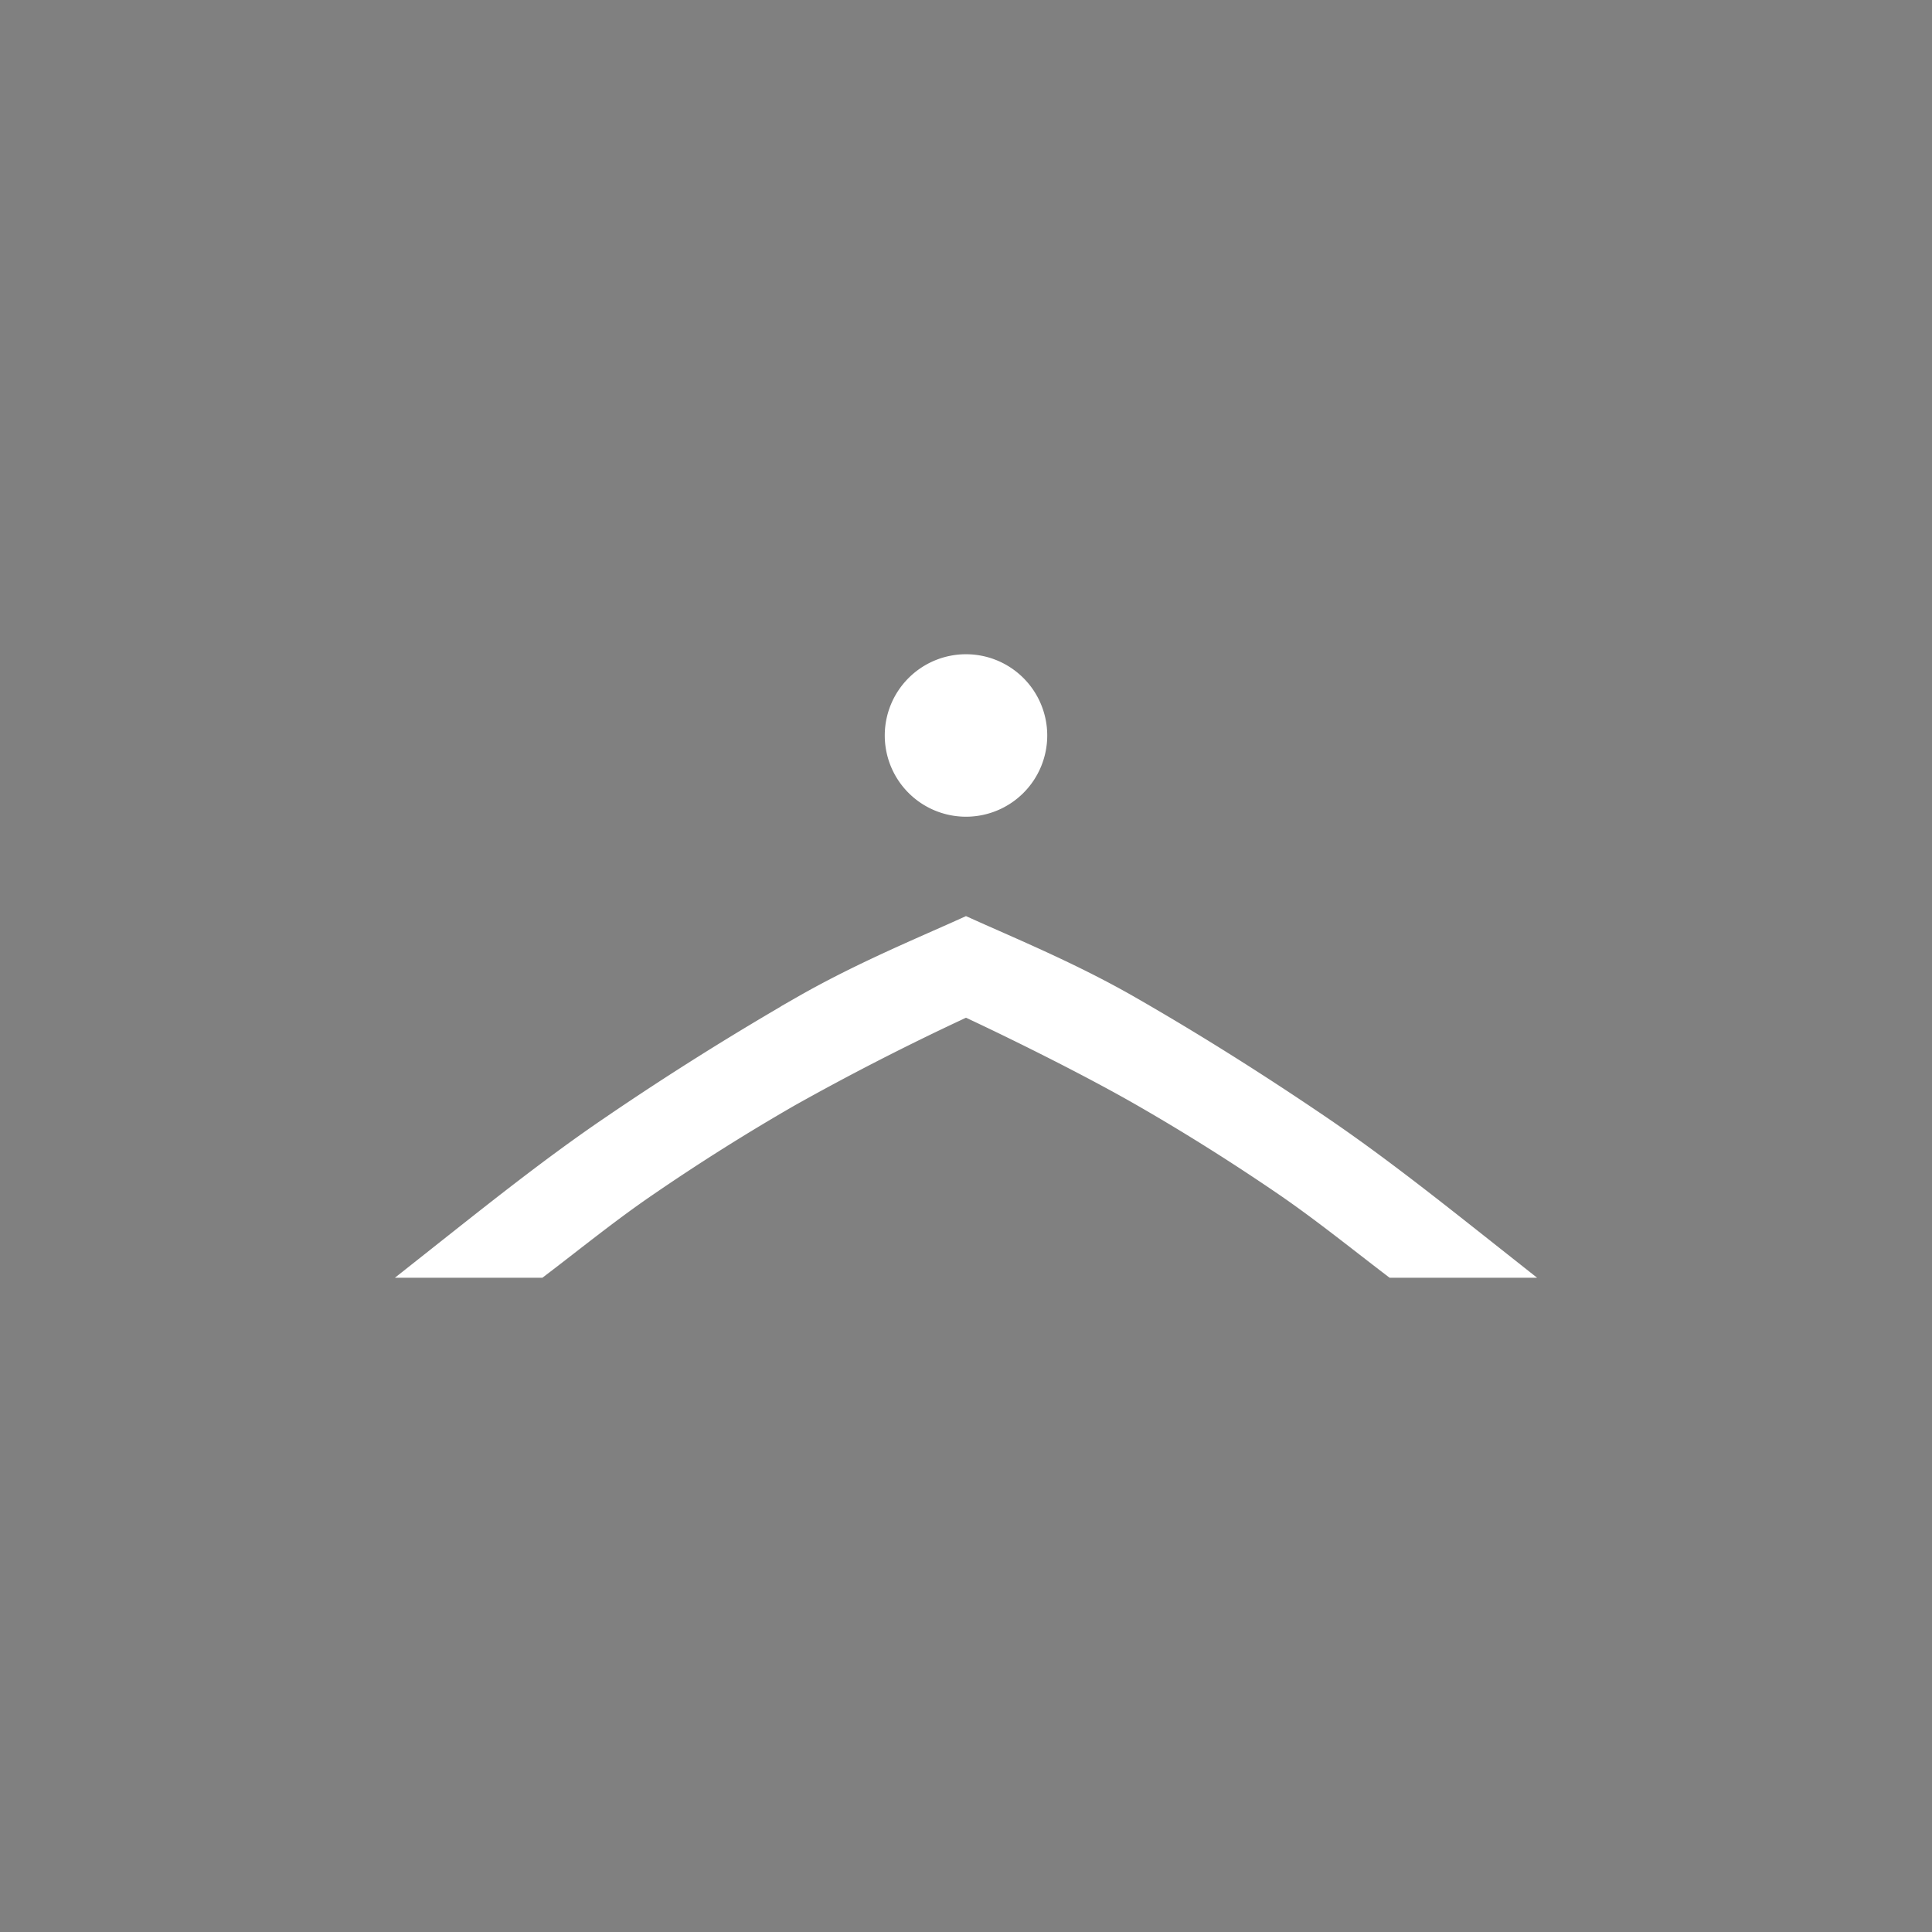 <?xml version="1.0" encoding="UTF-8" standalone="no"?>
<svg
   id="svg4306"
   width="22"
   height="22"
   version="1.1"
   style="enable-background:new"
   sodipodi:docname="keepabove.svg"
   inkscape:version="1.1.1 (3bf5ae0d25, 2021-09-20, custom)"
   xmlns:inkscape="http://www.inkscape.org/namespaces/inkscape"
   xmlns:sodipodi="http://sodipodi.sourceforge.net/DTD/sodipodi-0.dtd"
   xmlns="http://www.w3.org/2000/svg"
   xmlns:svg="http://www.w3.org/2000/svg"
   xmlns:rdf="http://www.w3.org/1999/02/22-rdf-syntax-ns#"
   xmlns:cc="http://creativecommons.org/ns#"
   xmlns:dc="http://purl.org/dc/elements/1.1/">
  <rect width="100%" height="100%" fill="#808080" stroke="none"/>
  <defs
     id="defs22" />
  <sodipodi:namedview
     inkscape:bbox-nodes="true"
     inkscape:snap-bbox="true"
     inkscape:document-rotation="0"
     pagecolor="#7e7e7e"
     bordercolor="#666666"
     borderopacity="1"
     objecttolerance="10"
     gridtolerance="10"
     guidetolerance="10"
     inkscape:pageopacity="0"
     inkscape:pageshadow="2"
     inkscape:window-width="1306"
     inkscape:window-height="740"
     id="namedview20"
     showgrid="true"
     inkscape:zoom="4.8295457"
     inkscape:cx="72.367055"
     inkscape:cy="4.7623527"
     inkscape:window-x="60"
     inkscape:window-y="28"
     inkscape:window-maximized="1"
     inkscape:current-layer="svg4306"
     inkscape:pagecheckerboard="1"
     inkscape:snap-global="true">
    <inkscape:grid
       type="xygrid"
       id="grid849" />
  </sodipodi:namedview>
  <style
     type="text/css"
     id="current-color-scheme">
        .ColorScheme-Text {
            color:#232629;
        }
        .ColorScheme-ButtonFocus{
            color:#3daee9;
        }
            .ColorScheme-NegativeText {
            color:#da4453;
        }
    </style>
  <g
     id="hover-center"
     transform="translate(-0.6,38.3)">
    <rect
       id="rect4266-3"
       width="22"
       height="22"
       x="-44.6"
       y="-38.3"
       style="opacity:0.001;fill:#000000;fill-opacity:1;fill-rule:nonzero;stroke:none;stroke-width:2;stroke-linecap:round;stroke-linejoin:round;stroke-miterlimit:4;stroke-dasharray:none;stroke-opacity:1"
       transform="scale(-1,1)" />
    <circle
       cx="33.6"
       cy="27.3"
       r="9"
       id="circle5255"
       style="fill:#505050;stroke-width:2.249"
       transform="scale(1,-1)" />
    <path
       d="m 39.6,-23.925 c -0.655,-0.518 -1.318,-1.048 -1.992,-1.506 -0.75,-0.51 -1.479,-0.966 -2.184,-1.37 -0.651,-0.372 -1.331,-0.653 -1.824,-0.875 -0.493,0.223 -1.173,0.503 -1.824,0.875 a 33.629,33.629 0 0 0 -2.184,1.37 c -0.675,0.458 -1.337,0.988 -1.992,1.506 h 1.117 c 0.394,-0.3 0.797,-0.627 1.219,-0.915 0.532,-0.365 1.078,-0.709 1.635,-1.029 a 29.483,29.483 0 0 1 1.877,-0.964 l 0.152,-0.072 0.152,0.072 c 0.532,0.251 1.311,0.639 1.877,0.964 0.557,0.32 1.103,0.664 1.635,1.028 0.421,0.289 0.825,0.615 1.219,0.916 z m -5.25,-6 a 0.75,0.75 0 0 0 -0.75,-0.75 0.75,0.75 0 0 0 -0.75,0.75 0.75,0.75 0 0 0 0.75,0.75 0.75,0.75 0 0 0 0.75,-0.75 z"
       fill="#dfdfdf"
       id="path844"
       style="fill:#ffffff;fill-opacity:1;stroke:#ffffff;stroke-width:0.35;stroke-miterlimit:4;stroke-dasharray:none;stroke-opacity:1" />
  </g>
  <g
     id="active-center"
     style="enable-background:new"
     transform="translate(-22.6,38.3)">
    <rect
       id="rect4266-3-7"
       width="22"
       height="22"
       x="-44.6"
       y="-38.3"
       style="opacity:0.001;fill:#000000;fill-opacity:1;fill-rule:nonzero;stroke:none;stroke-width:2;stroke-linecap:round;stroke-linejoin:round;stroke-miterlimit:4;stroke-dasharray:none;stroke-opacity:1"
       transform="scale(-1,1)" />
    <circle
       cx="33.6"
       cy="27.3"
       r="9"
       id="circle5255-5"
       style="fill:#505050;fill-opacity:0;stroke-width:2.249"
       transform="scale(1,-1)" />
    <path
       d="m 39.6,-23.925 c -0.655,-0.518 -1.318,-1.048 -1.992,-1.506 -0.75,-0.51 -1.479,-0.966 -2.184,-1.37 -0.651,-0.372 -1.331,-0.653 -1.824,-0.875 -0.493,0.223 -1.173,0.503 -1.824,0.875 a 33.629,33.629 0 0 0 -2.184,1.37 c -0.675,0.458 -1.337,0.988 -1.992,1.506 h 1.117 c 0.394,-0.3 0.797,-0.627 1.219,-0.915 0.532,-0.365 1.078,-0.709 1.635,-1.029 a 29.483,29.483 0 0 1 1.877,-0.964 l 0.152,-0.072 0.152,0.072 c 0.532,0.251 1.311,0.639 1.877,0.964 0.557,0.32 1.103,0.664 1.635,1.028 0.421,0.289 0.825,0.615 1.219,0.916 z m -5.25,-6 a 0.75,0.75 0 0 0 -0.75,-0.75 0.75,0.75 0 0 0 -0.75,0.75 0.75,0.75 0 0 0 0.75,0.75 0.75,0.75 0 0 0 0.75,-0.75 z"
       fill="#dfdfdf"
       id="path844-3"
       style="fill:#ffffff;fill-opacity:1;stroke:#ffffff;stroke-width:0.35;stroke-miterlimit:4;stroke-dasharray:none;stroke-opacity:1" />
  </g>
  <g
     id="pressed-center"
     style="enable-background:new"
     transform="translate(21.4,38.3)">
    <rect
       id="rect4266-3-6"
       width="22"
       height="22"
       x="-44.6"
       y="-38.3"
       style="opacity:0.001;fill:#000000;fill-opacity:1;fill-rule:nonzero;stroke:none;stroke-width:2;stroke-linecap:round;stroke-linejoin:round;stroke-miterlimit:4;stroke-dasharray:none;stroke-opacity:1"
       transform="scale(-1,1)" />
    <circle
       cx="33.6"
       cy="27.3"
       r="9"
       id="circle5255-2"
       style="fill:#5c5c5c;fill-opacity:1;stroke-width:2.249"
       transform="scale(1,-1)" />
    <path
       d="m 39.6,-23.925 c -0.655,-0.518 -1.318,-1.048 -1.992,-1.506 -0.75,-0.51 -1.479,-0.966 -2.184,-1.37 -0.651,-0.372 -1.331,-0.653 -1.824,-0.875 -0.493,0.223 -1.173,0.503 -1.824,0.875 a 33.629,33.629 0 0 0 -2.184,1.37 c -0.675,0.458 -1.337,0.988 -1.992,1.506 h 1.117 c 0.394,-0.3 0.797,-0.627 1.219,-0.915 0.532,-0.365 1.078,-0.709 1.635,-1.029 a 29.483,29.483 0 0 1 1.877,-0.964 l 0.152,-0.072 0.152,0.072 c 0.532,0.251 1.311,0.639 1.877,0.964 0.557,0.32 1.103,0.664 1.635,1.028 0.421,0.289 0.825,0.615 1.219,0.916 z m -5.25,-6 a 0.75,0.75 0 0 0 -0.75,-0.75 0.75,0.75 0 0 0 -0.75,0.75 0.75,0.75 0 0 0 0.75,0.75 0.75,0.75 0 0 0 0.75,-0.75 z"
       fill="#dfdfdf"
       id="path844-9"
       style="fill:#ffffff;fill-opacity:1;stroke:#ffffff;stroke-width:0.35;stroke-miterlimit:4;stroke-dasharray:none;stroke-opacity:1" />
  </g>
  <g
     id="inactive-center"
     style="enable-background:new"
     transform="translate(43.4,38.3)">
    <rect
       id="rect4266-3-2"
       width="22"
       height="22"
       x="-44.6"
       y="-38.3"
       style="opacity:0.001;fill:#000000;fill-opacity:1;fill-rule:nonzero;stroke:none;stroke-width:2;stroke-linecap:round;stroke-linejoin:round;stroke-miterlimit:4;stroke-dasharray:none;stroke-opacity:1"
       transform="scale(-1,1)" />
    <circle
       cx="33.6"
       cy="27.3"
       r="9"
       id="circle5255-7"
       style="fill:#505050;fill-opacity:0;stroke-width:2.249"
       transform="scale(1,-1)" />
    <path
       d="m 39.6,-23.925 c -0.655,-0.518 -1.318,-1.048 -1.992,-1.506 -0.75,-0.51 -1.479,-0.966 -2.184,-1.37 -0.651,-0.372 -1.331,-0.653 -1.824,-0.875 -0.493,0.223 -1.173,0.503 -1.824,0.875 a 33.629,33.629 0 0 0 -2.184,1.37 c -0.675,0.458 -1.337,0.988 -1.992,1.506 h 1.117 c 0.394,-0.3 0.797,-0.627 1.219,-0.915 0.532,-0.365 1.078,-0.709 1.635,-1.029 a 29.483,29.483 0 0 1 1.877,-0.964 l 0.152,-0.072 0.152,0.072 c 0.532,0.251 1.311,0.639 1.877,0.964 0.557,0.32 1.103,0.664 1.635,1.028 0.421,0.289 0.825,0.615 1.219,0.916 z m -5.25,-6 a 0.75,0.75 0 0 0 -0.75,-0.75 0.75,0.75 0 0 0 -0.75,0.75 0.75,0.75 0 0 0 0.75,0.75 0.75,0.75 0 0 0 0.75,-0.75 z"
       fill="#dfdfdf"
       id="path844-0"
       style="fill:#ffffff;fill-opacity:1;stroke:#ffffff;stroke-width:0.35;stroke-miterlimit:4;stroke-dasharray:none;stroke-opacity:1" />
  </g>
  <g
     id="deactivated-center"
     style="enable-background:new"
     transform="translate(65.4,38.3)">
    <rect
       id="rect4266-3-3"
       width="22"
       height="22"
       x="-44.6"
       y="-38.3"
       style="opacity:0.001;fill:#000000;fill-opacity:1;fill-rule:nonzero;stroke:none;stroke-width:2;stroke-linecap:round;stroke-linejoin:round;stroke-miterlimit:4;stroke-dasharray:none;stroke-opacity:1"
       transform="scale(-1,1)" />
    <circle
       cx="33.6"
       cy="27.3"
       r="9"
       id="circle5255-6"
       style="fill:#505050;fill-opacity:0;stroke-width:2.249"
       transform="scale(1,-1)" />
    <path
       d="m 39.6,-23.925 c -0.655,-0.518 -1.318,-1.048 -1.992,-1.506 -0.75,-0.51 -1.479,-0.966 -2.184,-1.37 -0.651,-0.372 -1.331,-0.653 -1.824,-0.875 -0.493,0.223 -1.173,0.503 -1.824,0.875 a 33.629,33.629 0 0 0 -2.184,1.37 c -0.675,0.458 -1.337,0.988 -1.992,1.506 h 1.117 c 0.394,-0.3 0.797,-0.627 1.219,-0.915 0.532,-0.365 1.078,-0.709 1.635,-1.029 a 29.483,29.483 0 0 1 1.877,-0.964 l 0.152,-0.072 0.152,0.072 c 0.532,0.251 1.311,0.639 1.877,0.964 0.557,0.32 1.103,0.664 1.635,1.028 0.421,0.289 0.825,0.615 1.219,0.916 z m -5.25,-6 a 0.75,0.75 0 0 0 -0.75,-0.75 0.75,0.75 0 0 0 -0.75,0.75 0.75,0.75 0 0 0 0.75,0.75 0.75,0.75 0 0 0 0.75,-0.75 z"
       fill="#dfdfdf"
       id="path844-06"
       style="fill:#ffffff;fill-opacity:1;stroke:#ffffff;stroke-width:0.35;stroke-miterlimit:4;stroke-dasharray:none;stroke-opacity:1" />
  </g>
</svg>
